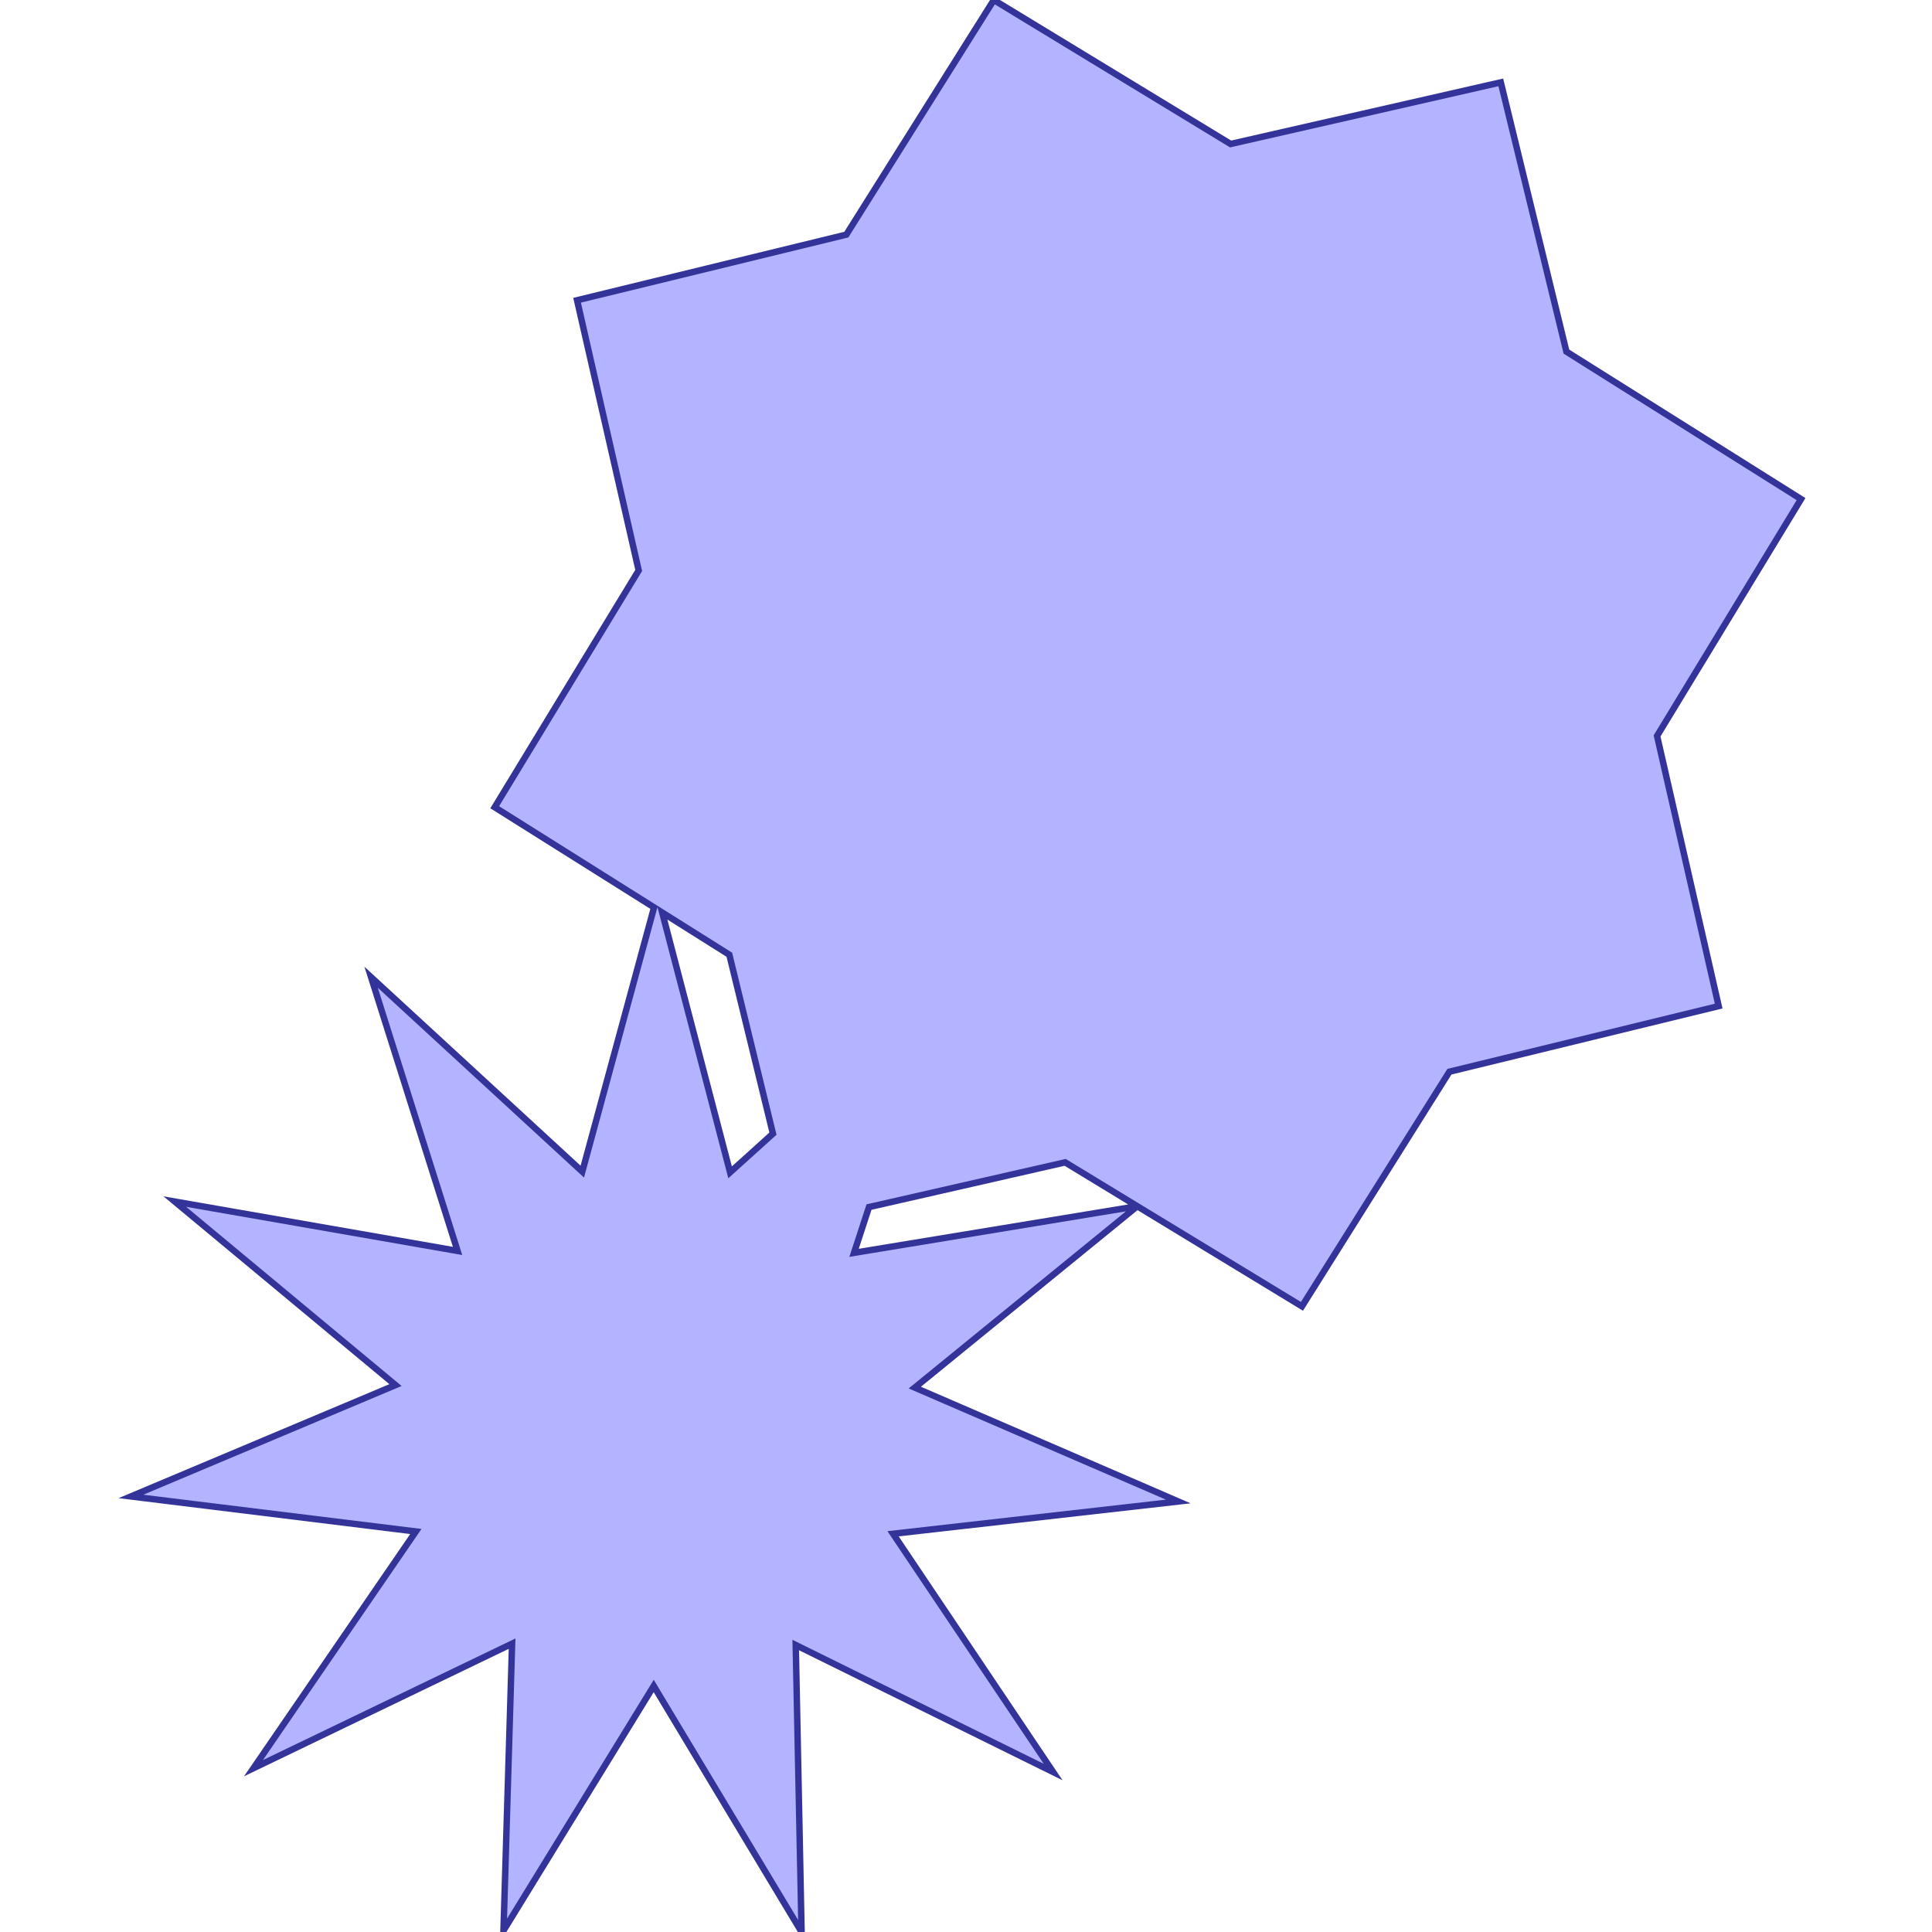 <?xml version="1.0" standalone="no"?>
<!DOCTYPE svg PUBLIC "-//W3C//DTD SVG 1.1//EN"
"http://www.w3.org/Graphics/SVG/1.1/DTD/svg11.dtd">
<svg viewBox="0 0 300 300" version="1.1"
xmlns="http://www.w3.org/2000/svg"
xmlns:xlink="http://www.w3.org/1999/xlink">
<g fill-rule="evenodd"><path d="M 176.596,187.3 L 142.051,215.464 L 182.963,233.149 L 138.675,238.165 L 163.531,275.162 L 123.562,255.438 L 124.469,300 L 101.509,261.798 L 78.181,299.777 L 79.518,255.226 L 39.361,274.563 L 64.572,237.808 L 20.335,232.365 L 61.415,215.075 L 27.143,186.579 L 71.05,194.243 L 57.625,151.743 L 90.418,181.928 L 101.562,140.901 L 76.818,125.347 L 99.175,88.578 L 89.608,46.623 L 131.416,36.432 L 154.318,0 L 191.087,22.358 L 233.042,12.79 L 243.233,54.599 L 279.665,77.5 L 257.308,114.269 L 266.875,156.225 L 225.066,166.415 L 202.165,202.847 L 176.596,187.3M 176.596,187.3 L 165.396,180.49 L 134.937,187.435 L 132.617,194.54 L 176.596,187.3M 102.828,141.697 L 113.369,182.039 L 120.022,176.033 L 113.25,148.249 L 102.828,141.697 z " style="fill-opacity:0.3;fill:rgb(0,0,255);stroke:rgb(51,51,153);stroke-width:1"/></g>
</svg>
